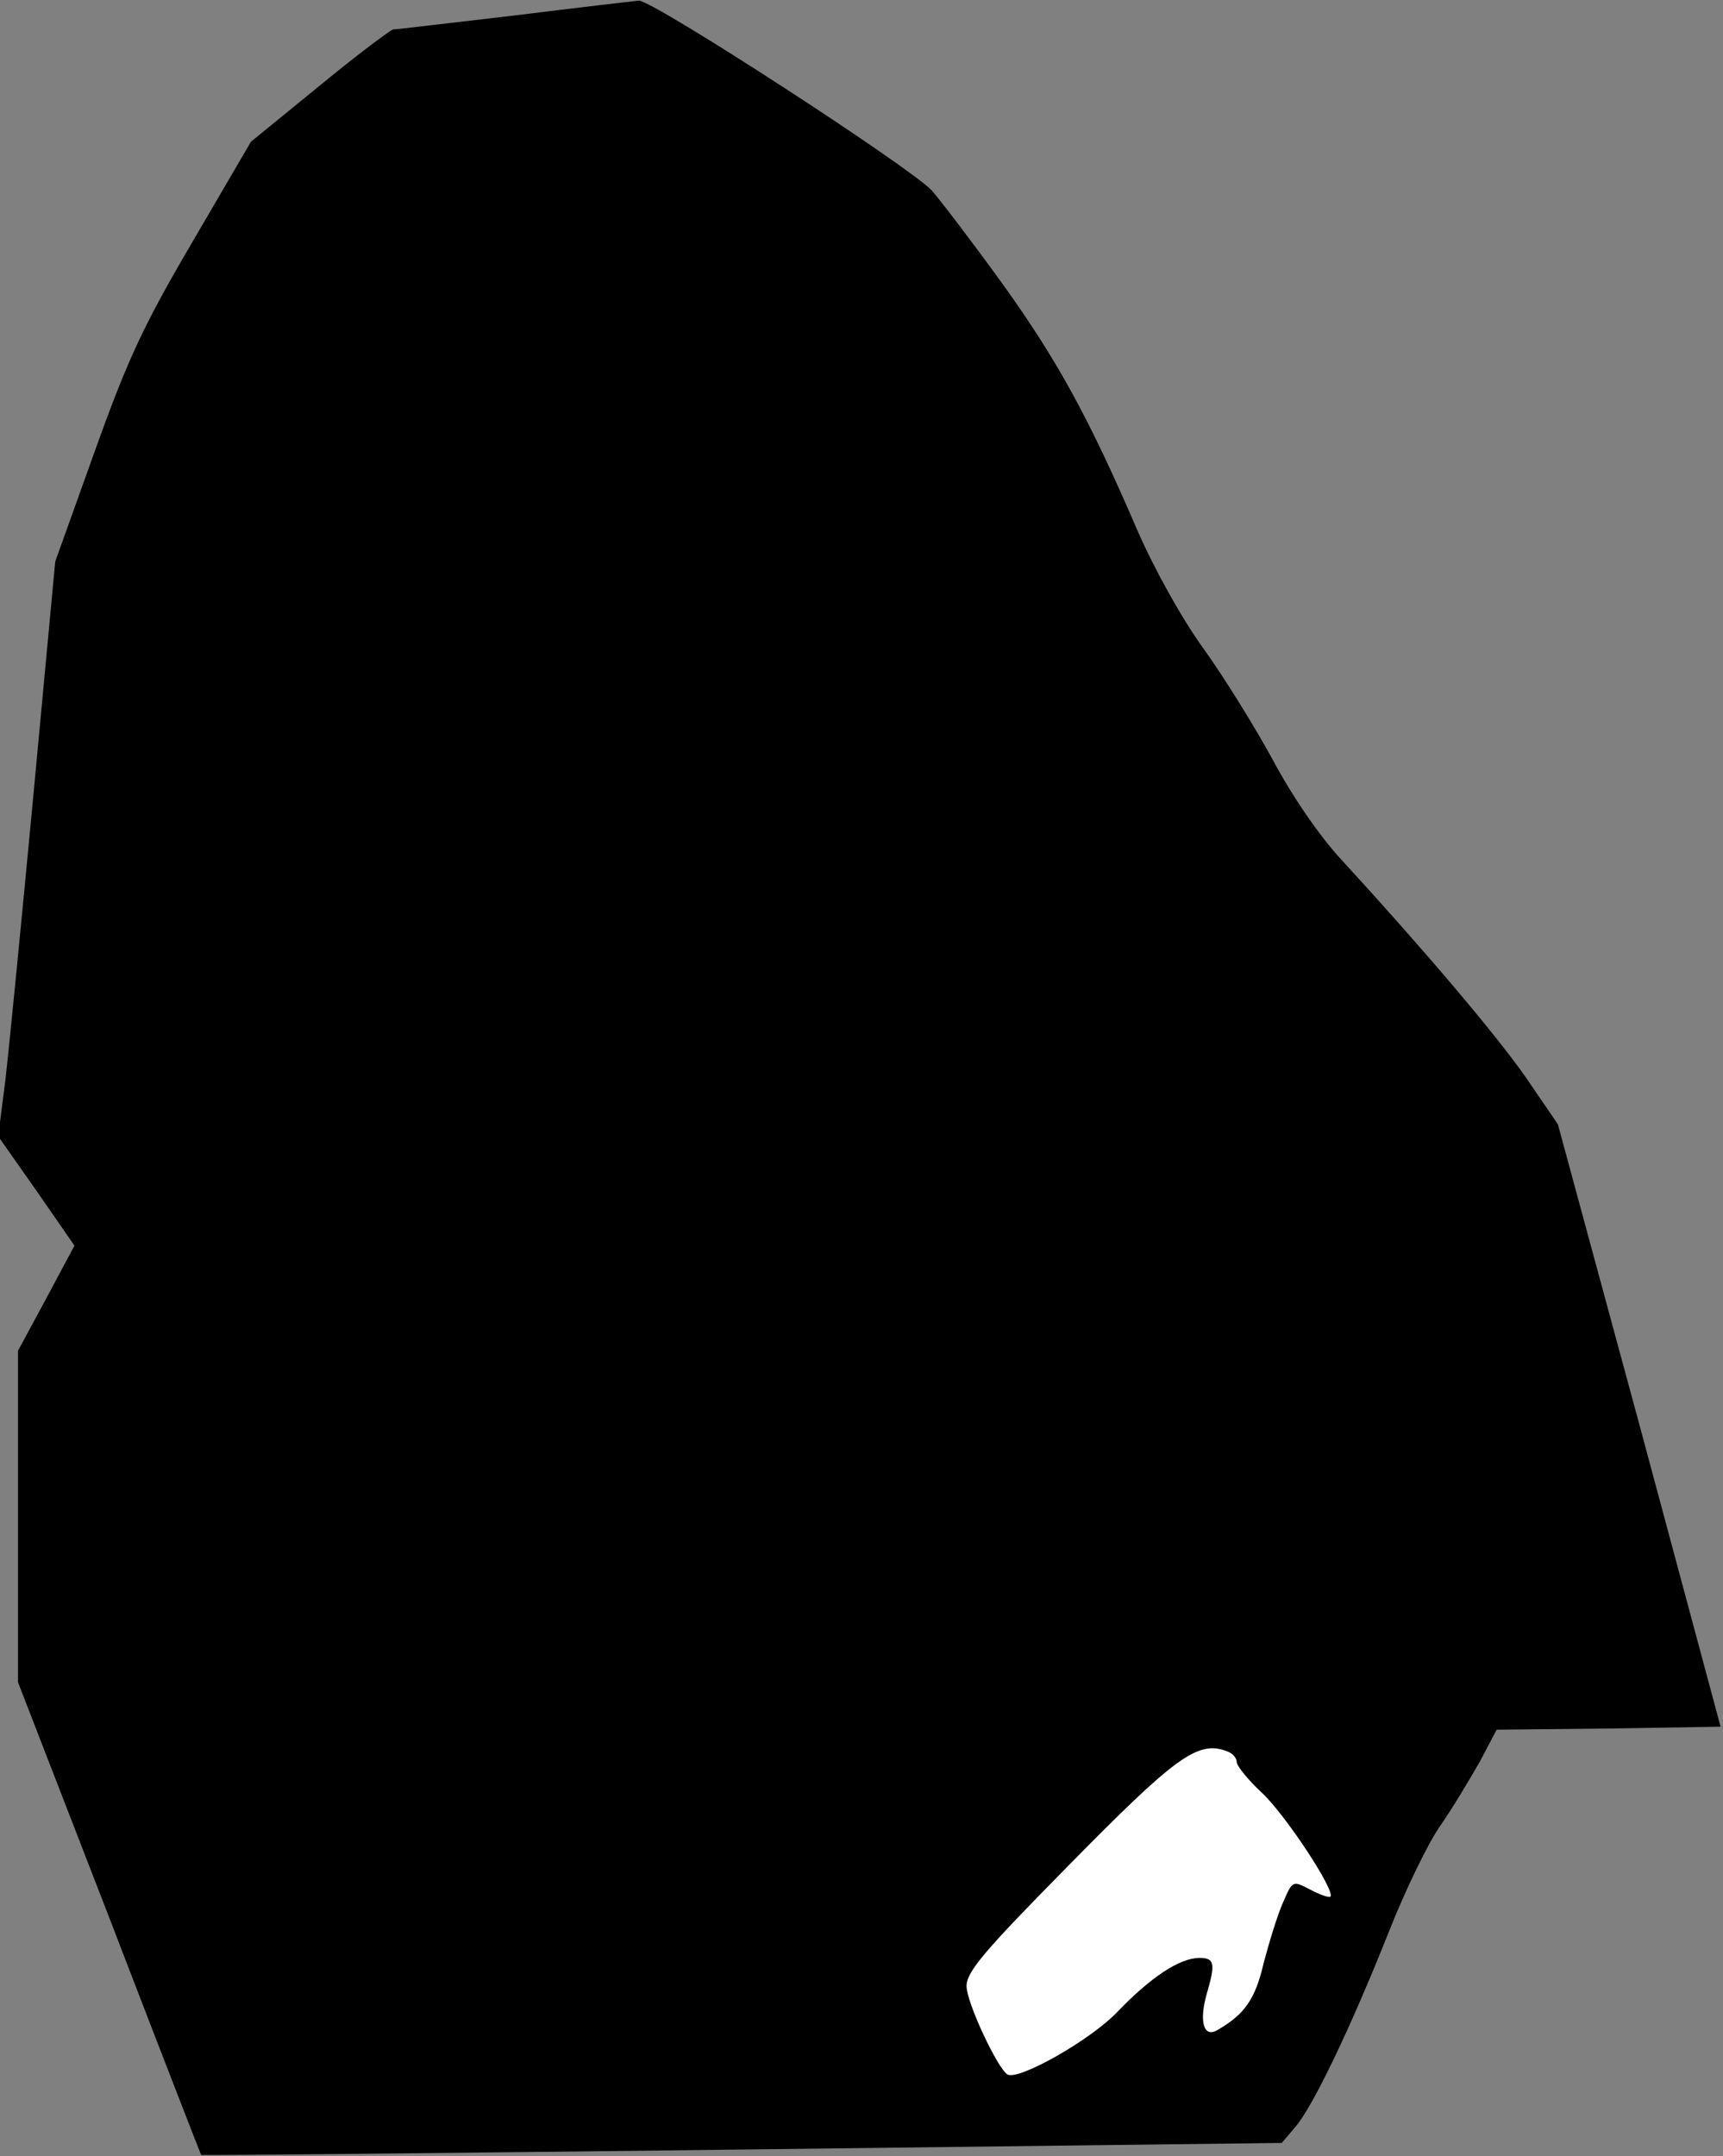<?xml version="1.0" standalone="no"?>
<!DOCTYPE svg PUBLIC "-//W3C//DTD SVG 20010904//EN"
 "http://www.w3.org/TR/2001/REC-SVG-20010904/DTD/svg10.dtd">
<svg version="1.0" xmlns="http://www.w3.org/2000/svg"
 width="287pt" height="359pt" viewBox="0 0 287 359"
 preserveAspectRatio="xMidYMid meet">
<rect x="0" y="0" width="287" height="359" fill="#808080" stroke="none"/>
<g transform="translate(0,359) scale(0.1,-0.1)"
fill="#000000" stroke="none">
<path fill="#000000" stroke="none" d="M855 3564 c-104 -12 -194 -23 -200 -23
-5 -1 -61 -43 -123 -94 l-114 -93 -97 -166 c-81 -138 -108 -195 -163 -349
l-66 -184 -36 -385 c-20 -212 -41 -427 -47 -478 l-12 -94 64 -91 63 -91 -47
-88 -47 -87 0 -276 0 -276 152 -392 c83 -216 152 -393 153 -395 1 -1 407 3
901 9 l899 11 23 27 c29 34 91 163 154 321 27 69 66 150 87 180 21 30 50 79
66 107 l28 53 187 2 186 3 -135 502 -136 501 -54 79 c-52 74 -172 215 -307
362 -37 40 -82 106 -114 166 -30 55 -82 139 -116 186 -36 50 -81 131 -109 195
-81 188 -134 285 -227 414 -50 69 -102 137 -116 153 -38 40 -465 317 -488 316
-10 -1 -104 -12 -209 -25z"/>
<path fill="#ffffff" stroke="none" d="M2044 674 c9 -3 16 -11 16 -18 0 -6 19
-30 43 -52 39 -37 122 -163 113 -172 -2 -2 -17 3 -34 12 -29 15 -29 15 -45
-22 -9 -20 -23 -66 -32 -100 -14 -61 -32 -86 -77 -112 -23 -14 -31 14 -18 60
15 51 13 60 -12 60 -33 0 -81 -32 -136 -89 -44 -47 -166 -116 -184 -105 -17
11 -68 120 -68 147 0 24 29 58 168 199 180 183 217 211 266 192z"/>
</g>
</svg>
